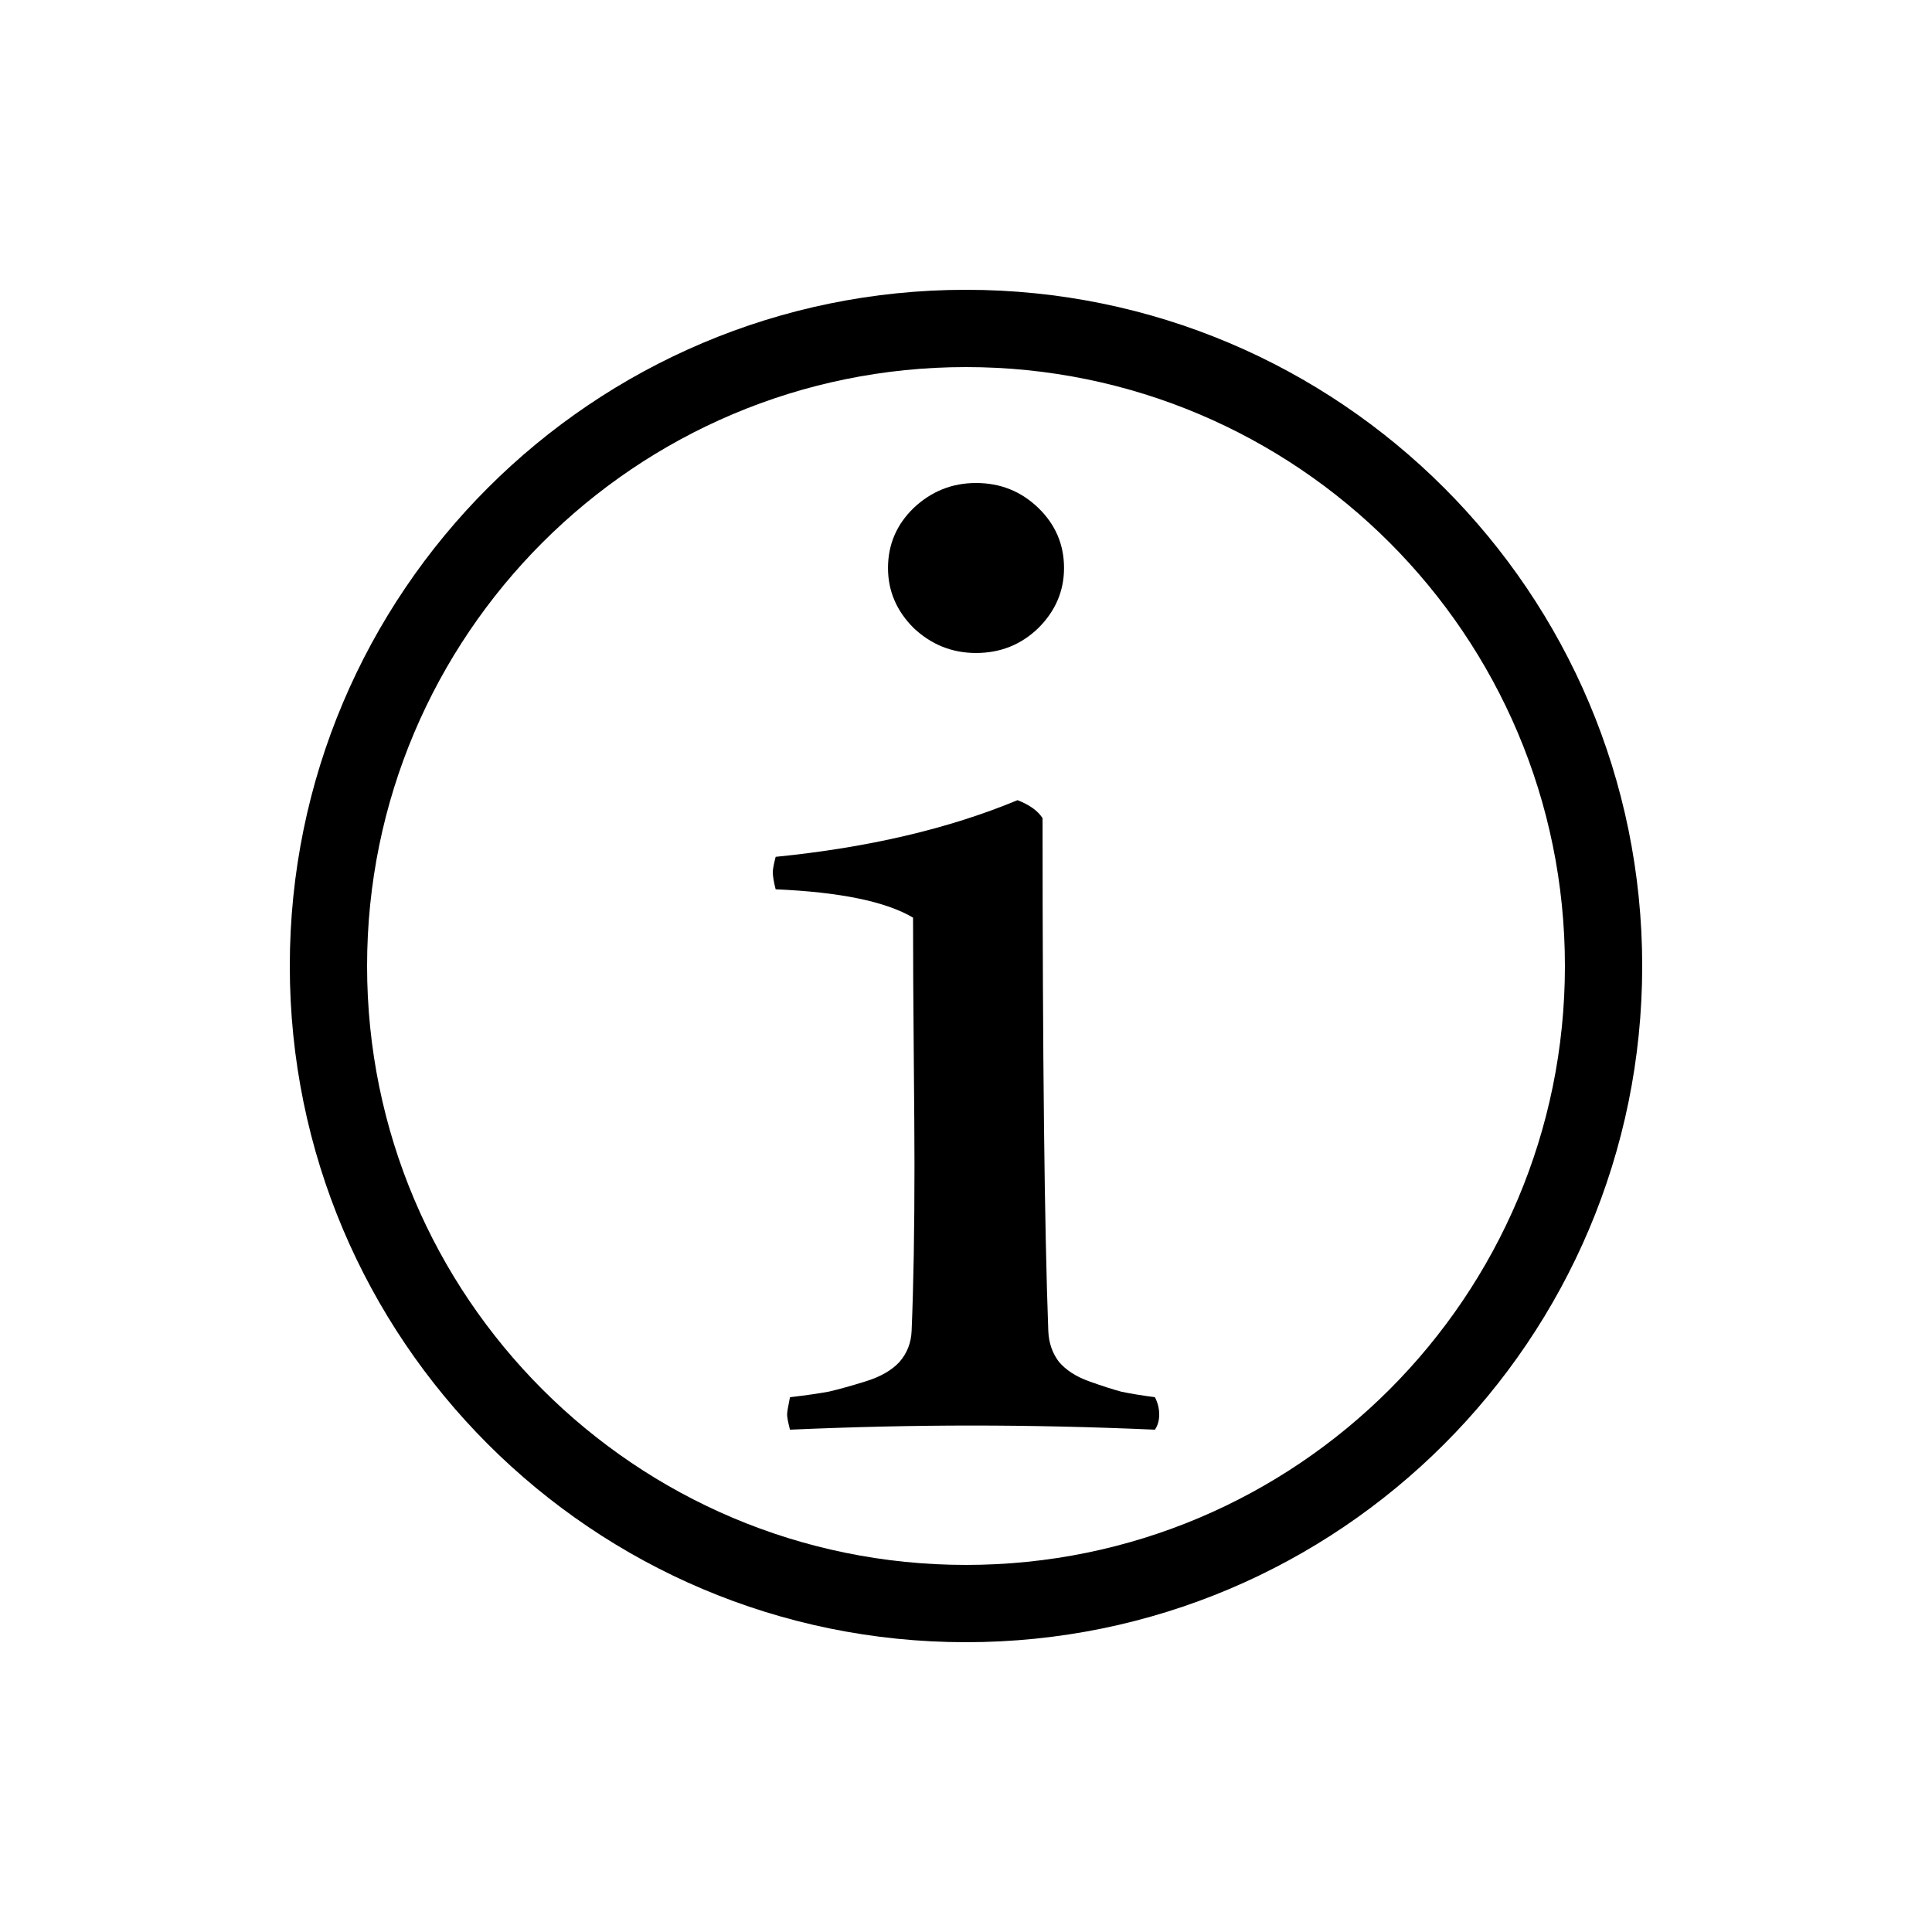 <svg width="1000" height="1000" viewBox="0 0 1000 1000" fill="none" xmlns="http://www.w3.org/2000/svg">
<path d="M526.667 414.168C491.111 428.951 449.383 438.728 401.481 443.496C400.494 447.311 400 449.934 400 451.365C400 453.511 400.494 456.491 401.481 460.307C434.815 461.737 458.519 466.625 472.593 474.971C472.593 495.238 472.716 518.844 472.963 545.788C473.21 572.732 473.333 591.808 473.333 603.015C473.333 636.635 472.839 665.248 471.852 688.854C471.605 695.054 469.506 700.419 465.556 704.949C461.605 709.241 455.802 712.579 448.148 714.964C440.494 717.348 434.074 719.136 428.889 720.328C423.704 721.282 417.037 722.236 408.889 723.19C407.901 727.959 407.407 730.939 407.407 732.131C407.407 733.562 407.901 736.185 408.889 740C441.481 738.569 472.839 737.854 502.963 737.854C533.58 737.854 565.185 738.569 597.778 740C599.259 737.854 600 735.231 600 732.131C600 729.032 599.259 726.051 597.778 723.19C590.617 722.236 584.815 721.282 580.37 720.328C575.926 719.136 570.37 717.348 563.704 714.964C557.037 712.579 551.852 709.241 548.148 704.949C544.691 700.419 542.84 695.054 542.593 688.854C540.617 635.681 539.63 547.219 539.63 423.467C537.16 419.652 532.84 416.552 526.667 414.168Z" fill="black"/>
<path d="M472.963 262.876C464.074 271.46 459.63 281.832 459.63 293.993C459.63 305.915 464.074 316.287 472.963 325.109C482.099 333.693 492.84 337.985 505.185 337.985C517.778 337.985 528.519 333.693 537.407 325.109C546.296 316.287 550.741 305.915 550.741 293.993C550.741 281.832 546.296 271.46 537.407 262.876C528.519 254.292 517.778 250 505.185 250C492.84 250 482.099 254.292 472.963 262.876Z" fill="black"/>
<path d="M850 500C850 693.3 693.3 850 500 850C306.7 850 150 693.3 150 500C150 306.7 306.7 150 500 150C693.3 150 850 306.7 850 500ZM810 500C810 328.792 671.208 190 500 190C328.792 190 190 328.792 190 500C190 671.208 328.792 810 500 810C671.208 810 810 671.208 810 500Z" fill="black"/>
</svg>
